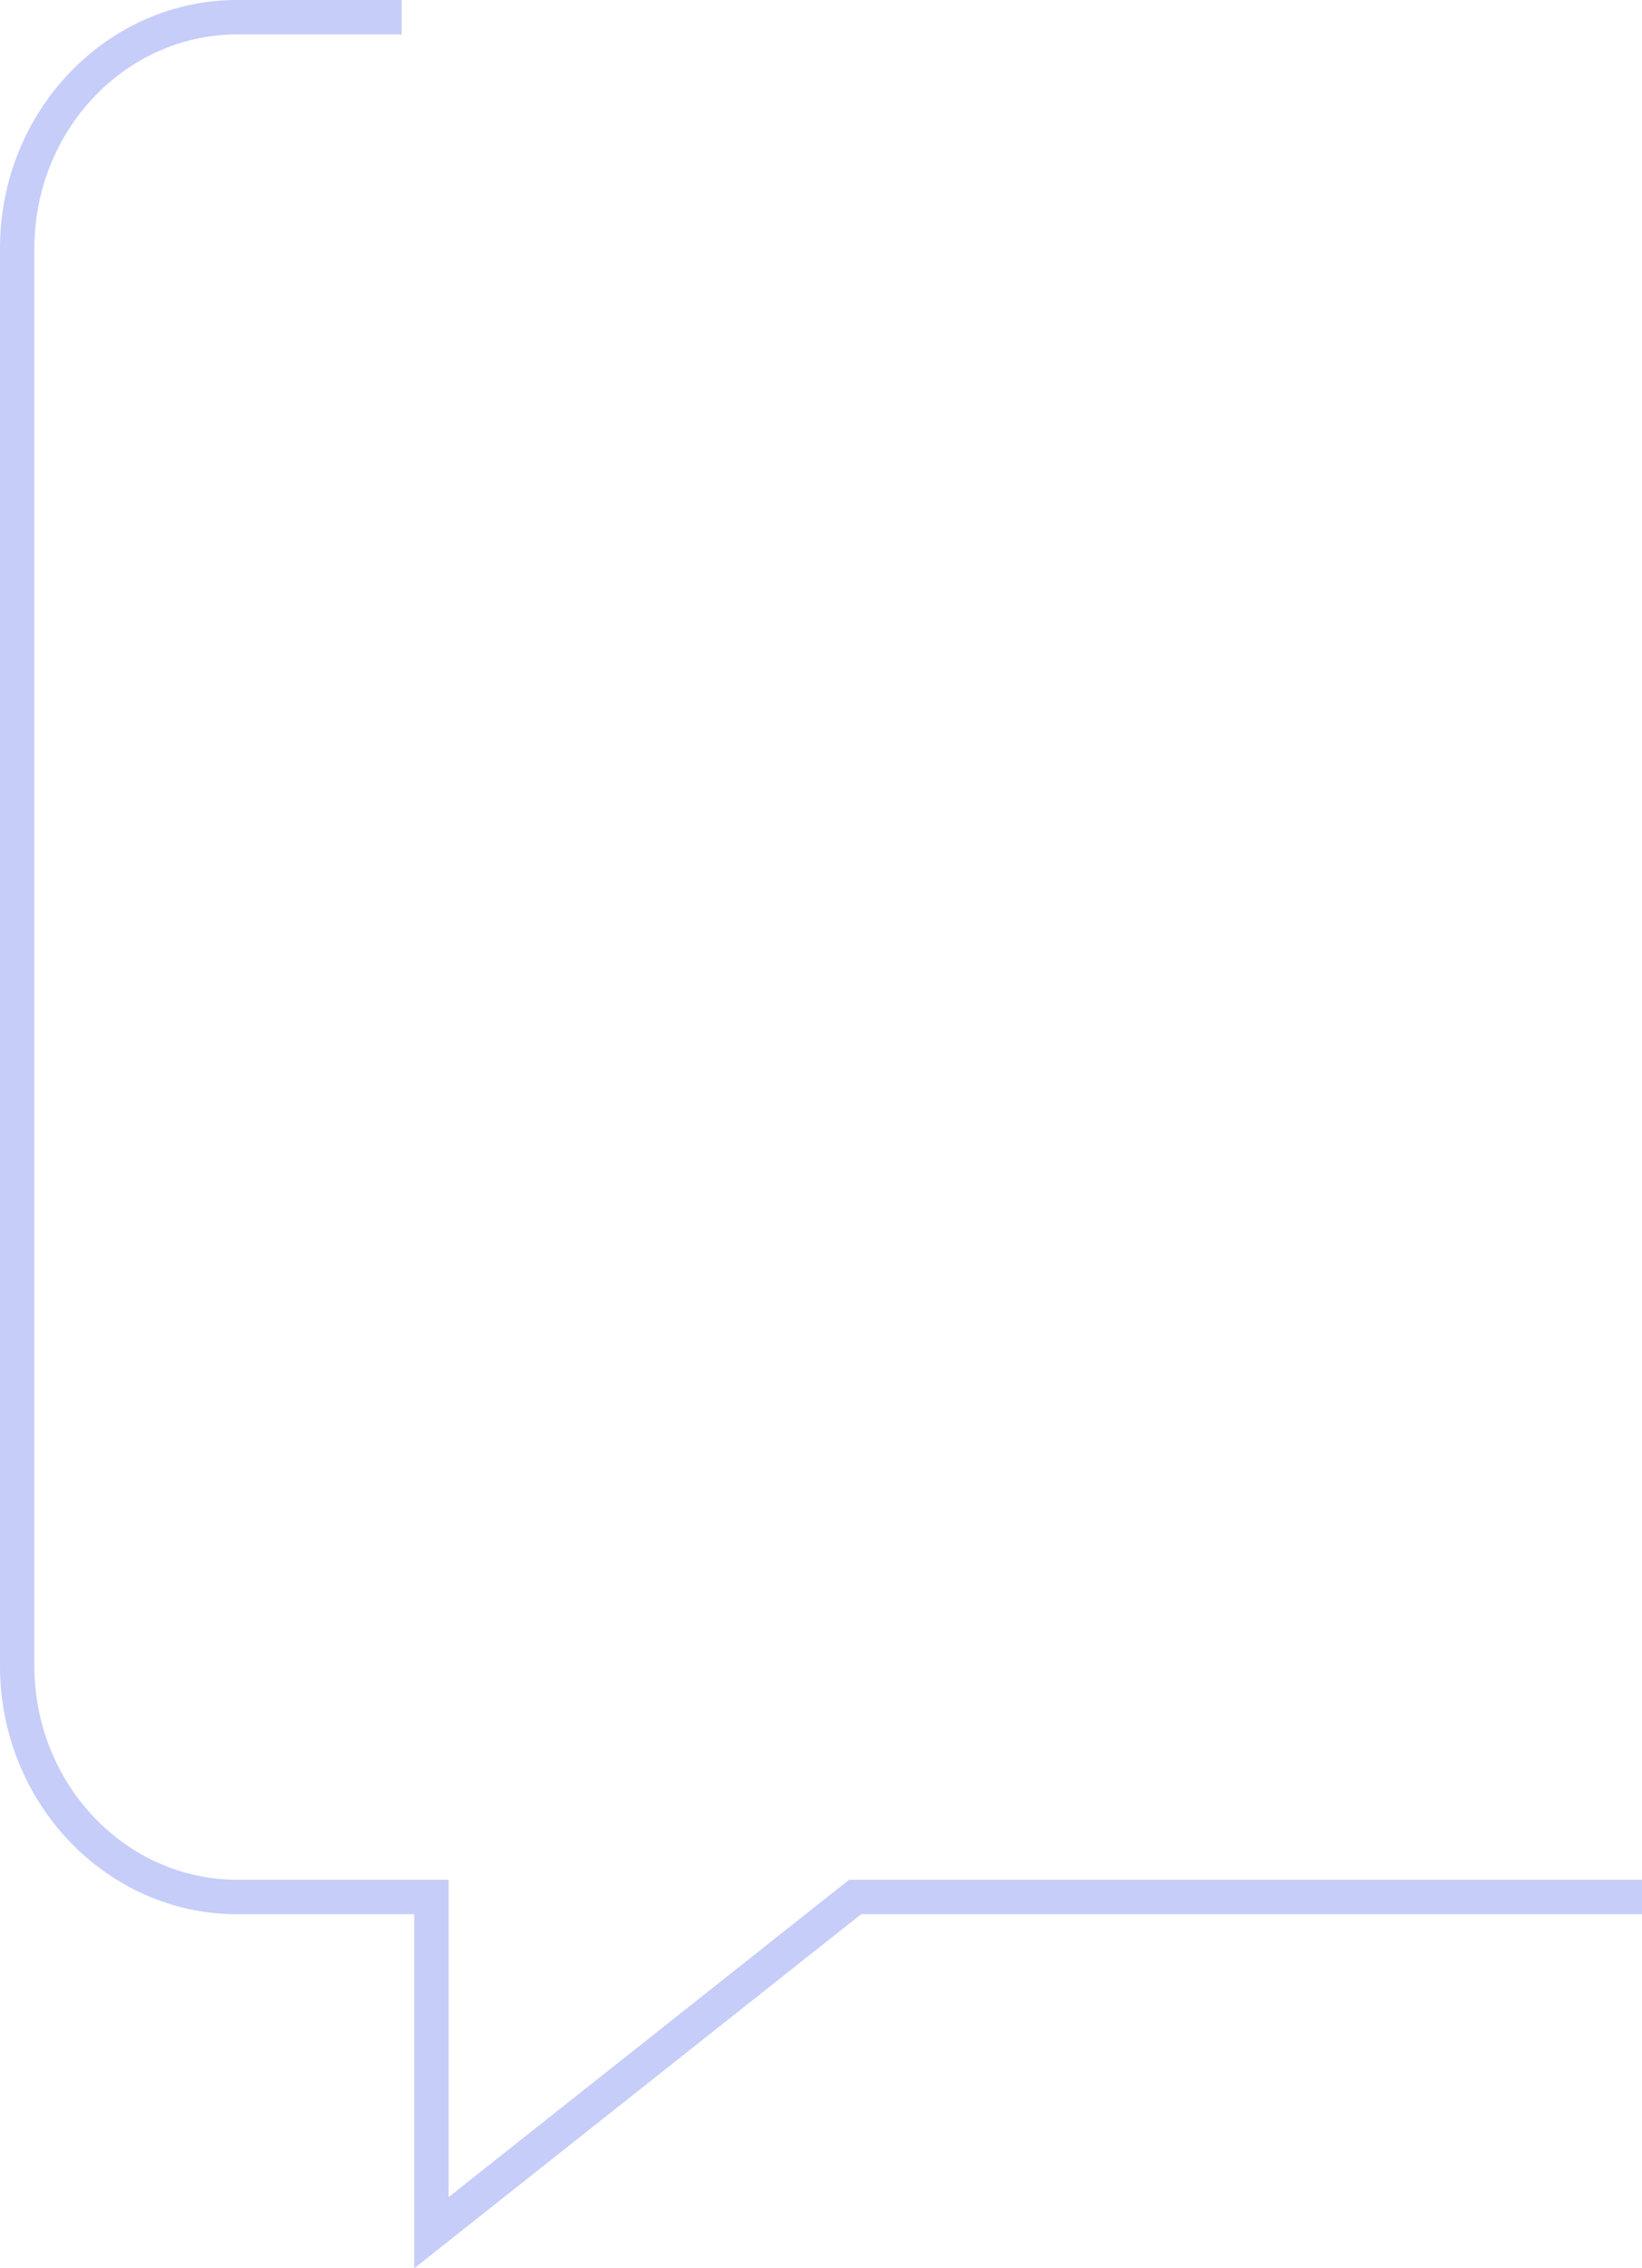 <svg width="231" height="319" viewBox="0 0 231 319" fill="none" xmlns="http://www.w3.org/2000/svg">
<g opacity="0.5" clip-path="url(#clip0_1_215)">
<path d="M231 264.361H119.46L63.111 308.997V264.361H33.355C17.631 264.361 4.833 250.864 4.833 234.282V34.928C4.841 18.339 17.631 4.843 33.355 4.843H56.508V0H33.355C14.968 0 0 15.664 0 34.928V234.282C0 253.539 14.968 269.211 33.355 269.211H58.27V319.008L121.139 269.211H231V264.361Z" fill="#8D9BF3"/>
</g>
<defs>
<clipPath id="clip0_1_215">
<rect width="231" height="319" fill="white"/>
</clipPath>
</defs>
</svg>

